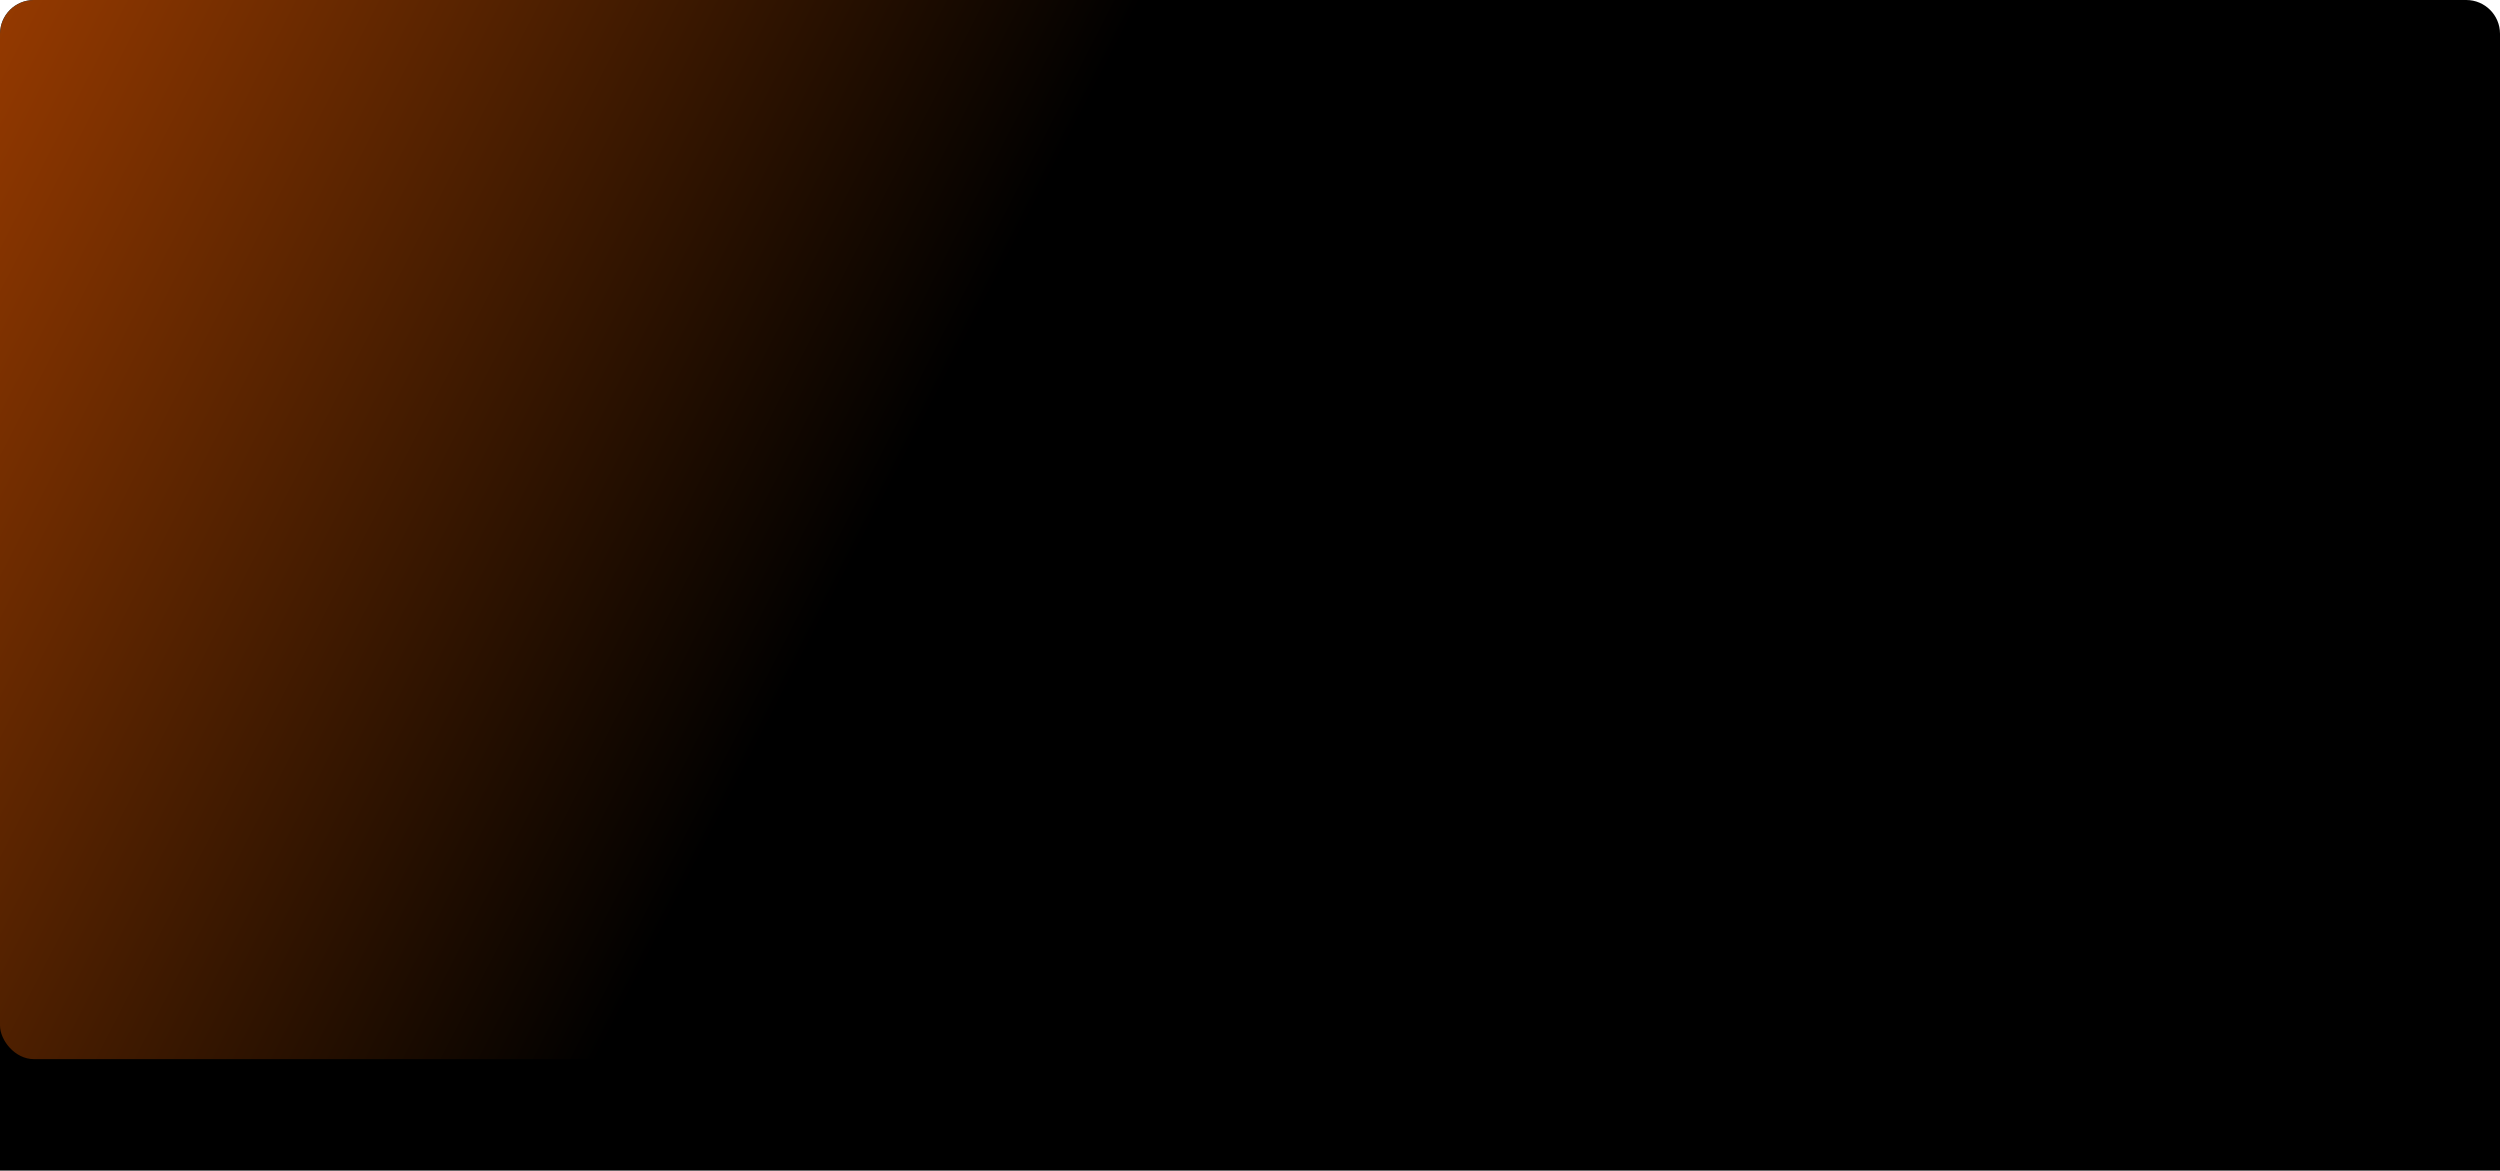 <svg width="1480" height="693" viewBox="0 0 1480 693" fill="none" xmlns="http://www.w3.org/2000/svg">
<g clip-path="url(#clip0_1866_20048)">
<path d="M0 20C0 8.954 8.954 0 20 0H1460C1471.05 0 1480 8.954 1480 20V693H0V20Z" fill="black"/>
<g filter="url(#filter0_f_1866_20048)">
<rect width="1480" height="627" rx="20" fill="url(#paint0_linear_1866_20048)"/>
</g>
<g filter="url(#filter1_f_1866_20048)">
<rect x="1480" y="696" width="1480" height="3" transform="rotate(180 1480 696)" fill="url(#paint1_linear_1866_20048)"/>
</g>
</g>
<defs>
<filter id="filter0_f_1866_20048" x="-180" y="-180" width="1840" height="987" filterUnits="userSpaceOnUse" color-interpolation-filters="sRGB">
<feFlood flood-opacity="0" result="BackgroundImageFix"/>
<feBlend mode="normal" in="SourceGraphic" in2="BackgroundImageFix" result="shape"/>
<feGaussianBlur stdDeviation="90" result="effect1_foregroundBlur_1866_20048"/>
</filter>
<filter id="filter1_f_1866_20048" x="-180" y="513" width="1840" height="363" filterUnits="userSpaceOnUse" color-interpolation-filters="sRGB">
<feFlood flood-opacity="0" result="BackgroundImageFix"/>
<feBlend mode="normal" in="SourceGraphic" in2="BackgroundImageFix" result="shape"/>
<feGaussianBlur stdDeviation="90" result="effect1_foregroundBlur_1866_20048"/>
</filter>
<linearGradient id="paint0_linear_1866_20048" x1="-502" y1="43.08" x2="412.164" y2="512.996" gradientUnits="userSpaceOnUse">
<stop stop-color="#FF5C00"/>
<stop offset="1" stop-color="#FF6B00" stop-opacity="0"/>
</linearGradient>
<linearGradient id="paint1_linear_1866_20048" x1="978" y1="696.206" x2="978.1" y2="706.963" gradientUnits="userSpaceOnUse">
<stop stop-color="#FF5C00"/>
<stop offset="1" stop-color="#FF6B00" stop-opacity="0"/>
</linearGradient>
<clipPath id="clip0_1866_20048">
<path d="M0 20C0 8.954 8.954 0 20 0H1460C1471.05 0 1480 8.954 1480 20V693H0V20Z" fill="white"/>
</clipPath>
</defs>
</svg>
